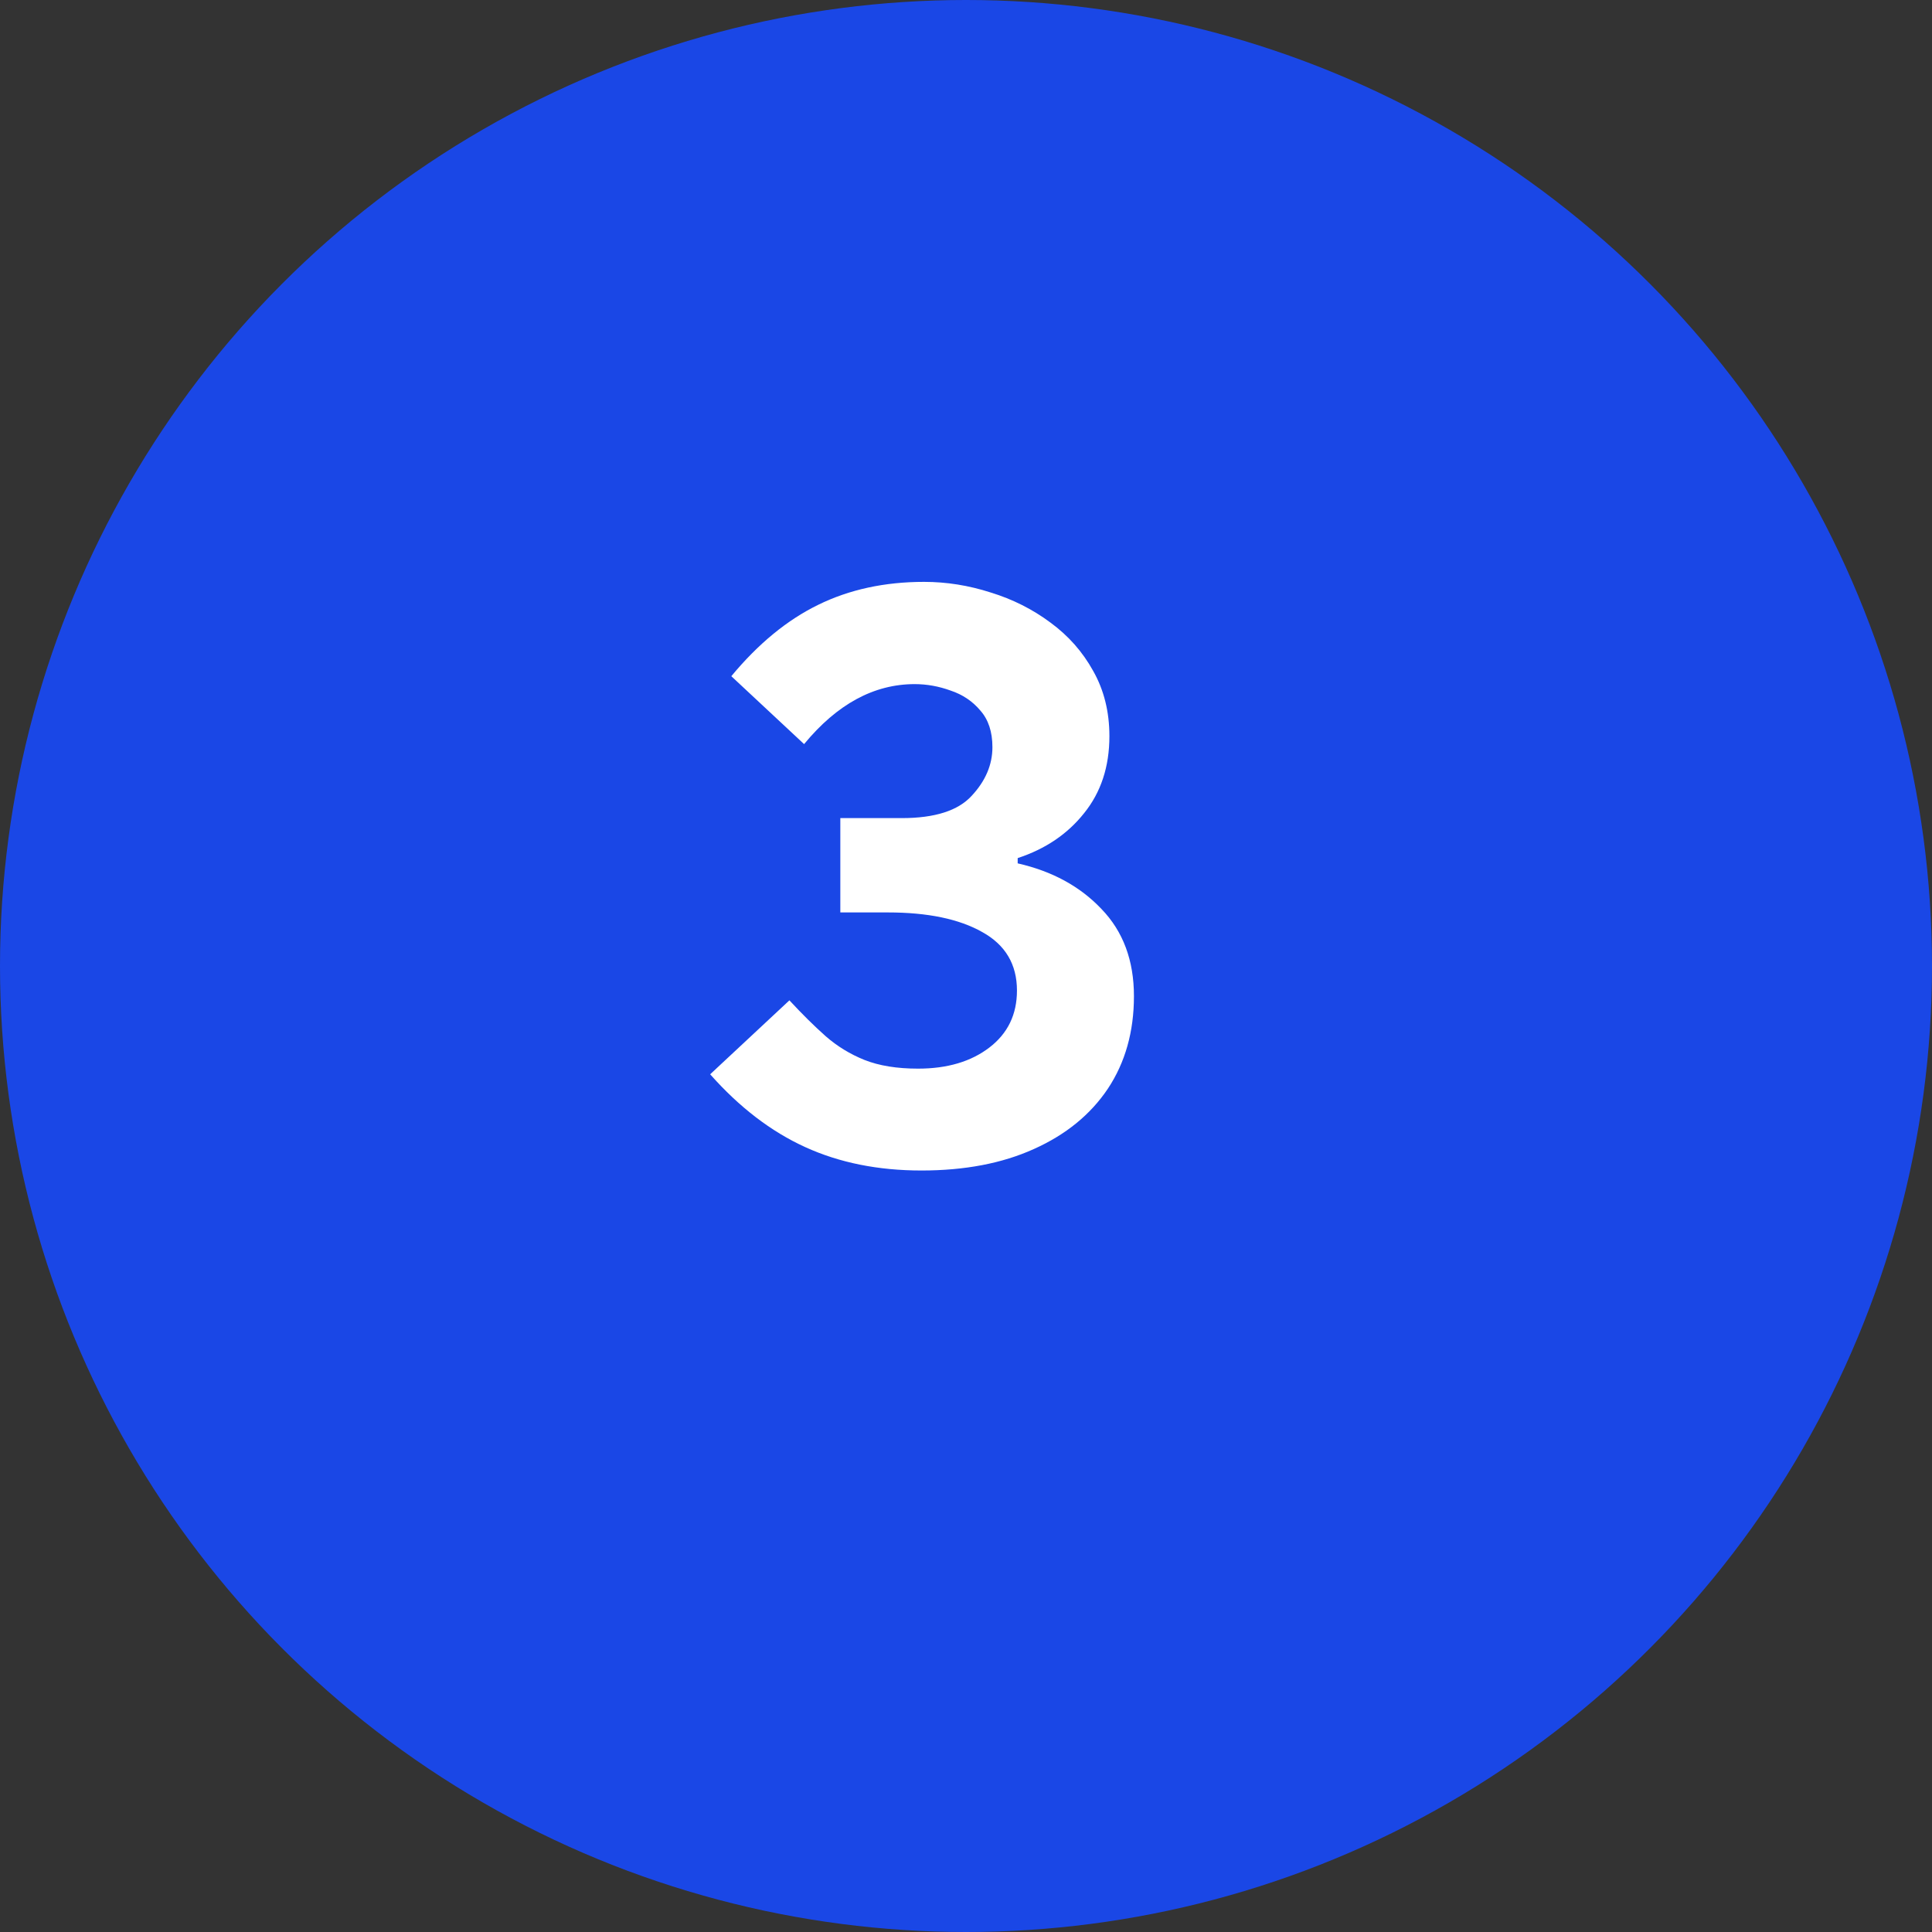<svg width="40" height="40" viewBox="0 0 40 40" fill="none" xmlns="http://www.w3.org/2000/svg">
<rect x="0" y="0" width="40" height="40" fill="#333333" stroke="none"/>
<circle cx="20" cy="20" r="20" fill="#1A47E6"/>
<path d="M21.07 17.875C21.784 18.037 22.362 18.352 22.805 18.82C23.253 19.284 23.477 19.885 23.477 20.625C23.477 21.359 23.297 21.997 22.938 22.539C22.578 23.076 22.068 23.492 21.406 23.789C20.75 24.086 19.974 24.234 19.078 24.234C18.182 24.234 17.38 24.073 16.672 23.75C15.963 23.427 15.307 22.924 14.703 22.242L16.344 20.711C16.604 20.992 16.854 21.24 17.094 21.453C17.333 21.662 17.602 21.826 17.898 21.945C18.201 22.065 18.57 22.125 19.008 22.125C19.612 22.125 20.104 21.979 20.484 21.688C20.865 21.396 21.055 21.003 21.055 20.508C21.055 19.966 20.815 19.562 20.336 19.297C19.857 19.026 19.206 18.891 18.383 18.891H17.398V16.938H18.672C19.354 16.938 19.836 16.784 20.117 16.477C20.404 16.169 20.547 15.833 20.547 15.469C20.547 15.151 20.463 14.898 20.297 14.711C20.135 14.518 19.93 14.38 19.68 14.297C19.435 14.208 19.188 14.164 18.938 14.164C18.094 14.164 17.331 14.578 16.648 15.406L15.141 14C15.698 13.328 16.297 12.836 16.938 12.523C17.583 12.206 18.315 12.047 19.133 12.047C19.596 12.047 20.055 12.12 20.508 12.266C20.966 12.406 21.38 12.615 21.75 12.891C22.12 13.162 22.414 13.495 22.633 13.891C22.857 14.287 22.969 14.737 22.969 15.242C22.969 15.872 22.794 16.404 22.445 16.836C22.102 17.268 21.643 17.578 21.07 17.766V17.875Z" fill="white"/>
</svg>

